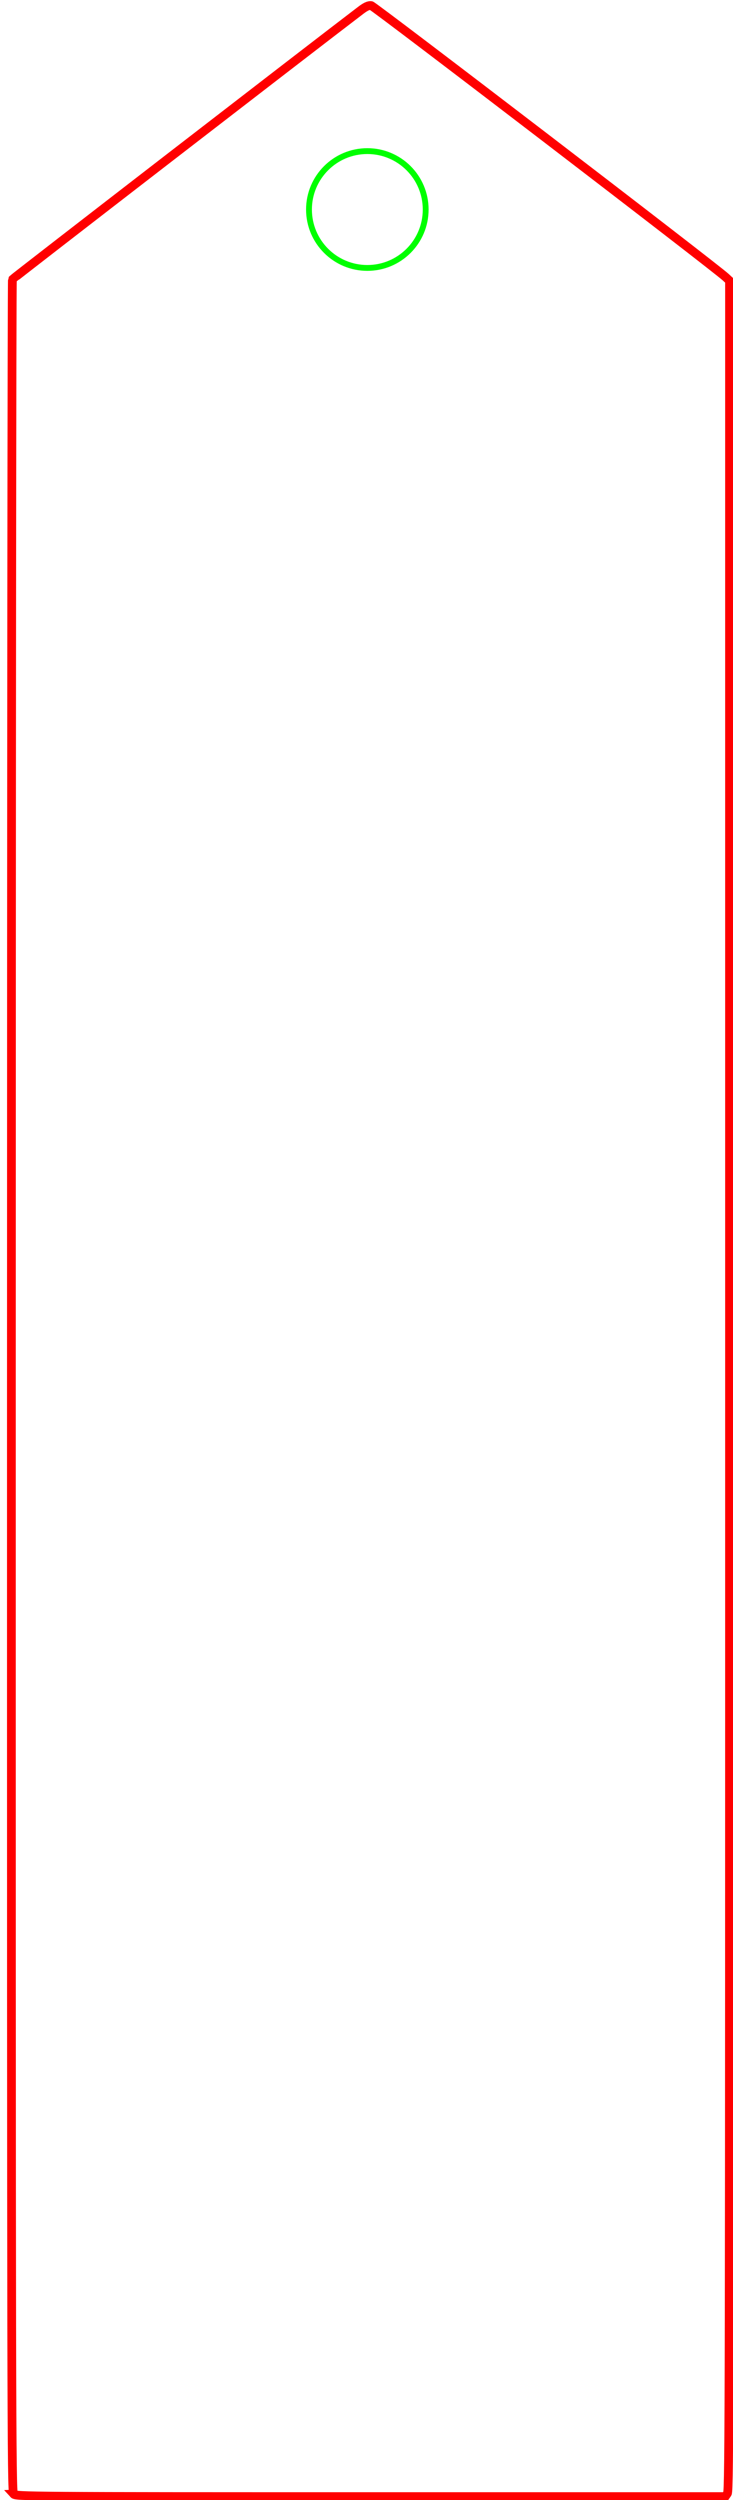 <?xml version="1.0" encoding="UTF-8" standalone="no"?>
<!-- Created with Inkscape (http://www.inkscape.org/) -->

<svg
   width="35.226mm"
   height="120mm"
   viewBox="0 0 35.226 120"
   version="1.1"
   id="svg1"
   xml:space="preserve"
   xmlns="http://www.w3.org/2000/svg"
   xmlns:svg="http://www.w3.org/2000/svg"><defs
     id="defs1" /><g
     id="layer1"
     transform="translate(-95.251,-103.578)"><g
       id="g16"
       transform="matrix(1.402,0,0,1.402,-50.077,-111.915)"><path
         style="fill:none;stroke:#ff0000;stroke-width:0.3;stroke-dasharray:none;stroke-opacity:1"
         d="m 104.125,239.089 c -0.072,-0.08 -0.078,-2.781 -0.077,-37.927 4e-4,-20.812 0.016,-37.864 0.035,-37.893 0.026,-0.038 10.33,-7.988 11.943,-9.214 0.163,-0.124 0.271,-0.173 0.353,-0.161 0.1,0.015 11.776,8.948 12.156,9.301 l 0.129,0.12 v 37.825 c 0,34.159 -0.007,37.835 -0.073,37.93 l -0.073,0.105 h -12.158 c -11.718,0 -12.161,-0.003 -12.236,-0.086 z"
         id="path7" /><circle
         style="fill:none;stroke:#00ff00;stroke-width:0.2;stroke-linejoin:bevel;stroke-dasharray:none;stroke-opacity:1"
         id="circle18"
         cx="116.249"
         cy="160.877"
         r="2" /></g></g></svg>
